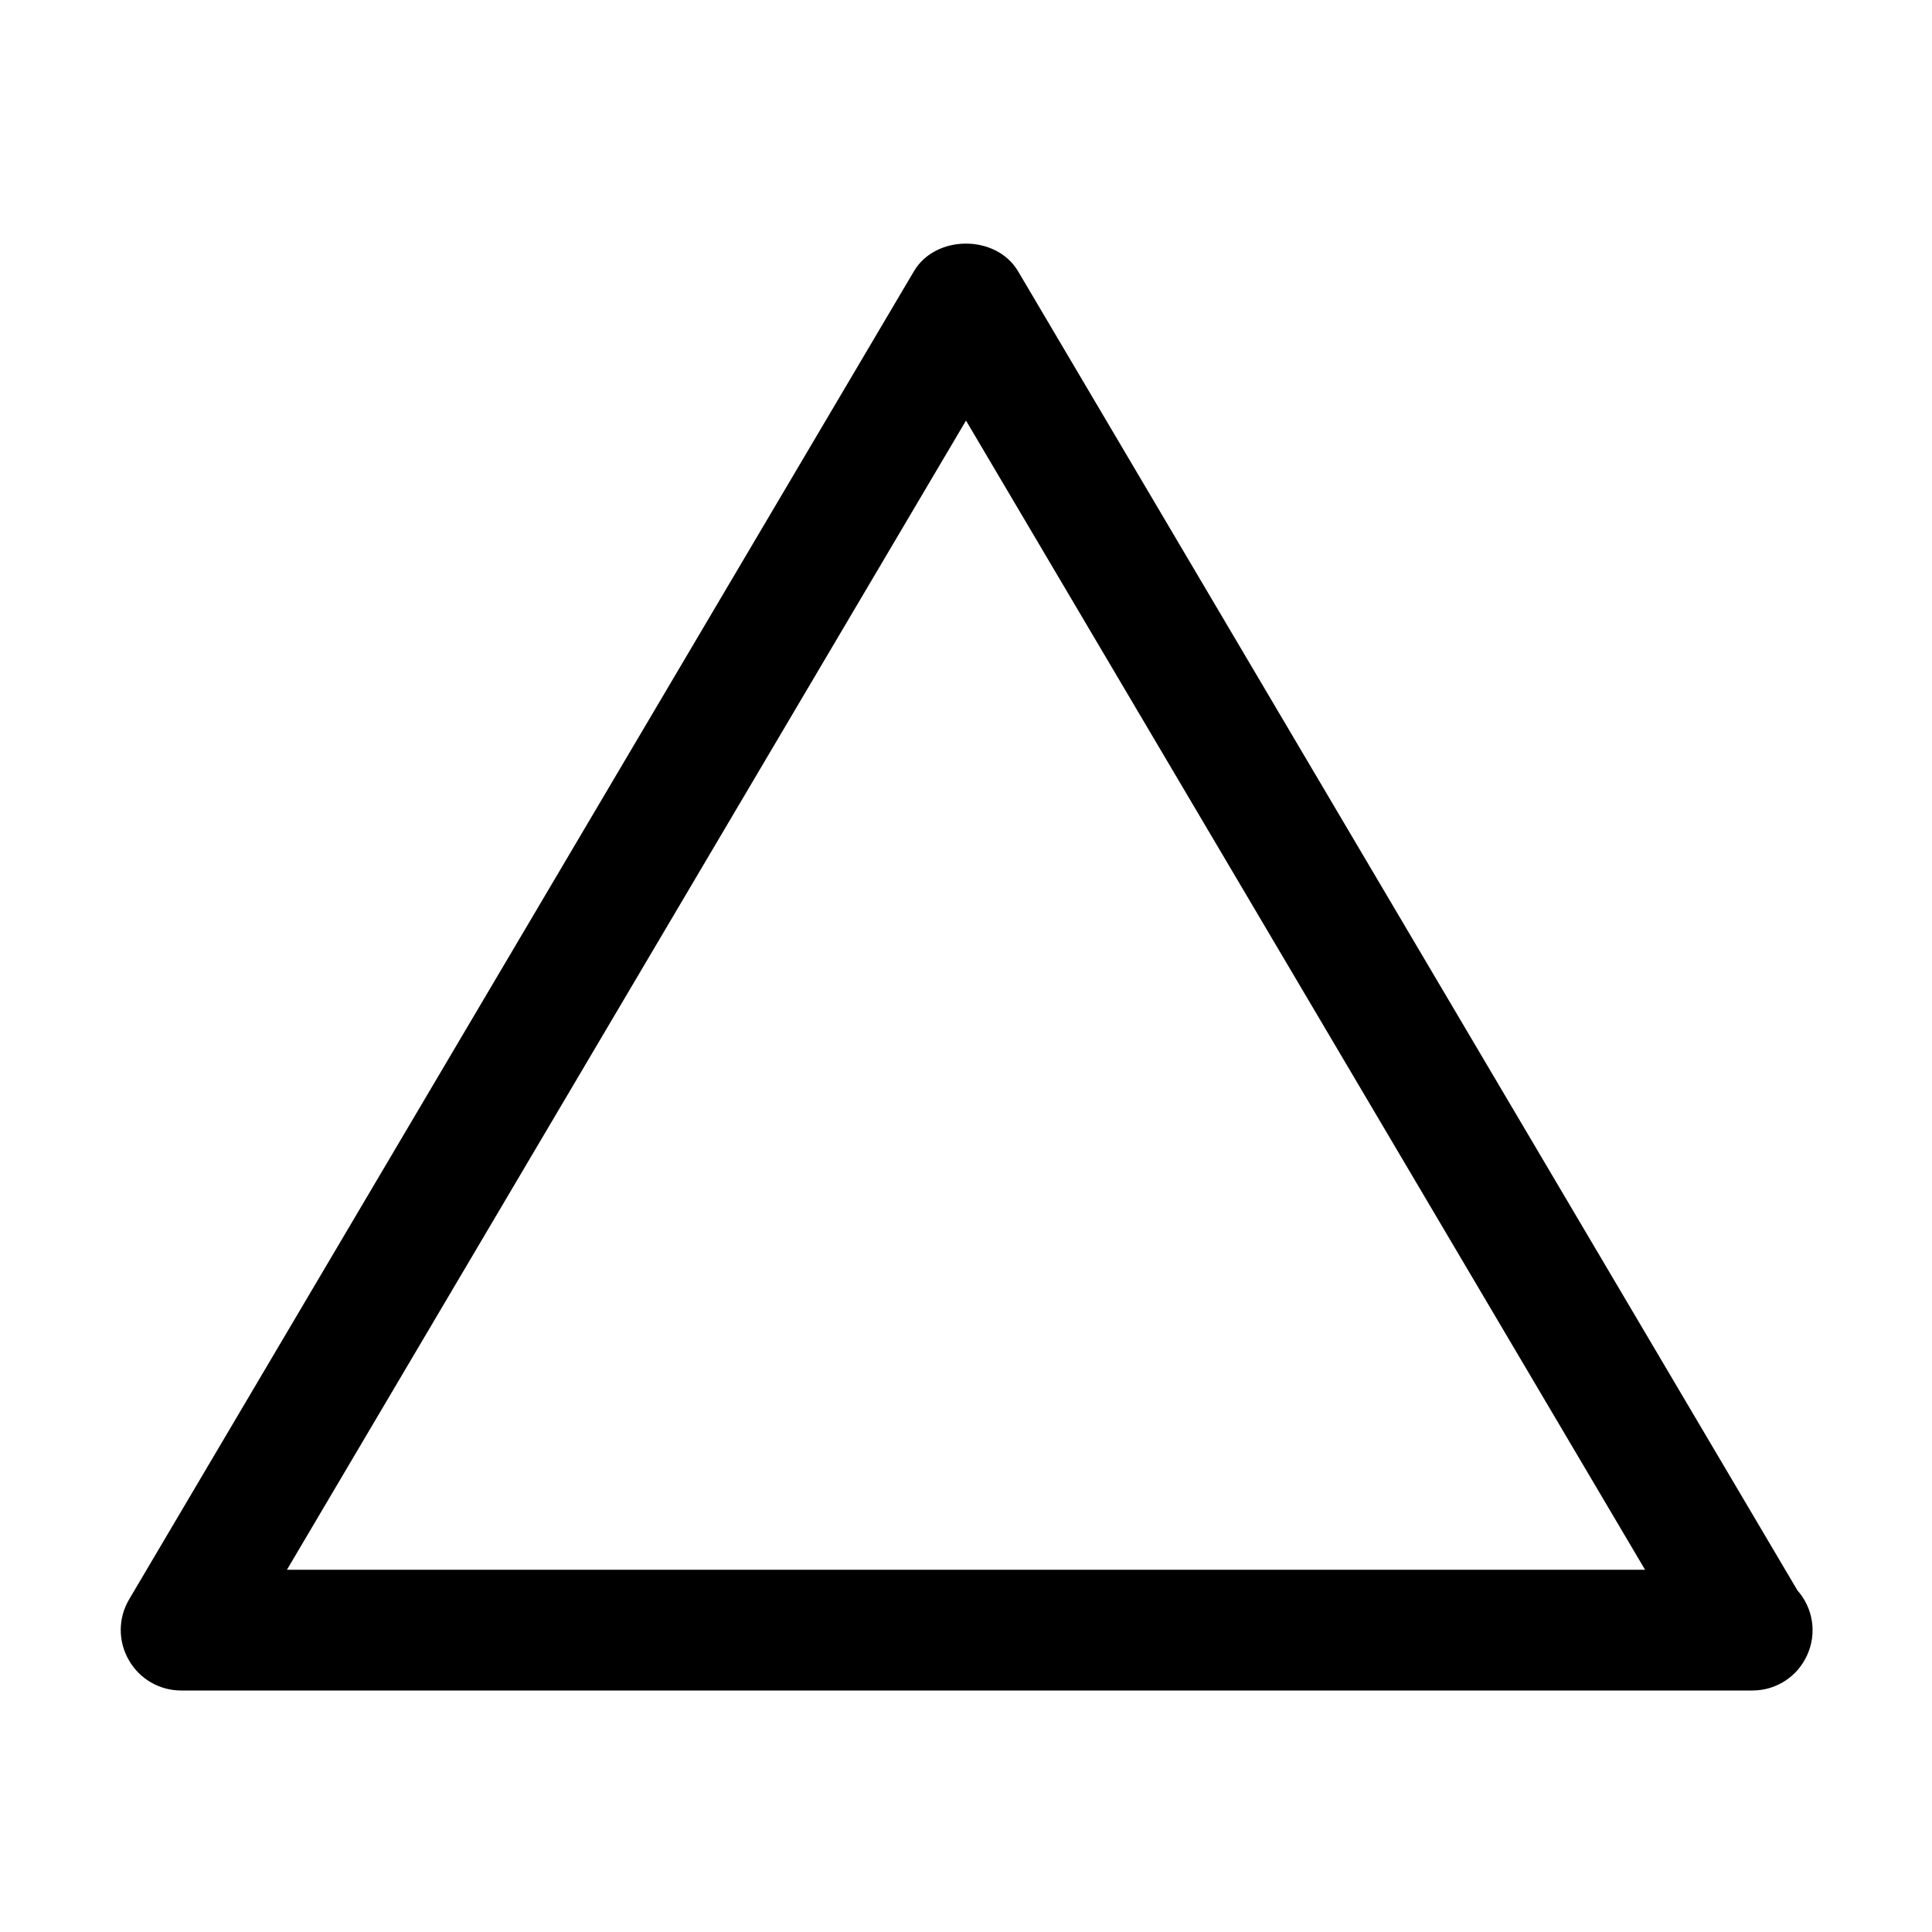<svg xmlns="http://www.w3.org/2000/svg" xmlns:xlink="http://www.w3.org/1999/xlink" width="48px" height="48px" viewBox="0 0 48 48" version="1.1">
  <g id="surface1">
    <path d="M 43.531 42 C 43.52 42 43.512 42 43.5 42 L 4.5 42 C 3.961 42 3.465 41.711 3.199 41.242 C 2.93 40.773 2.934 40.199 3.207 39.738 L 22.707 6.738 C 23.246 5.824 24.75 5.824 25.293 6.738 L 44.656 39.512 C 45.047 39.953 45.145 40.582 44.898 41.121 C 44.656 41.66 44.121 42.004 43.531 42 Z M 7.129 39 L 40.871 39 L 24 10.449 Z M 7.129 39 "/>
  </g>
</svg>
